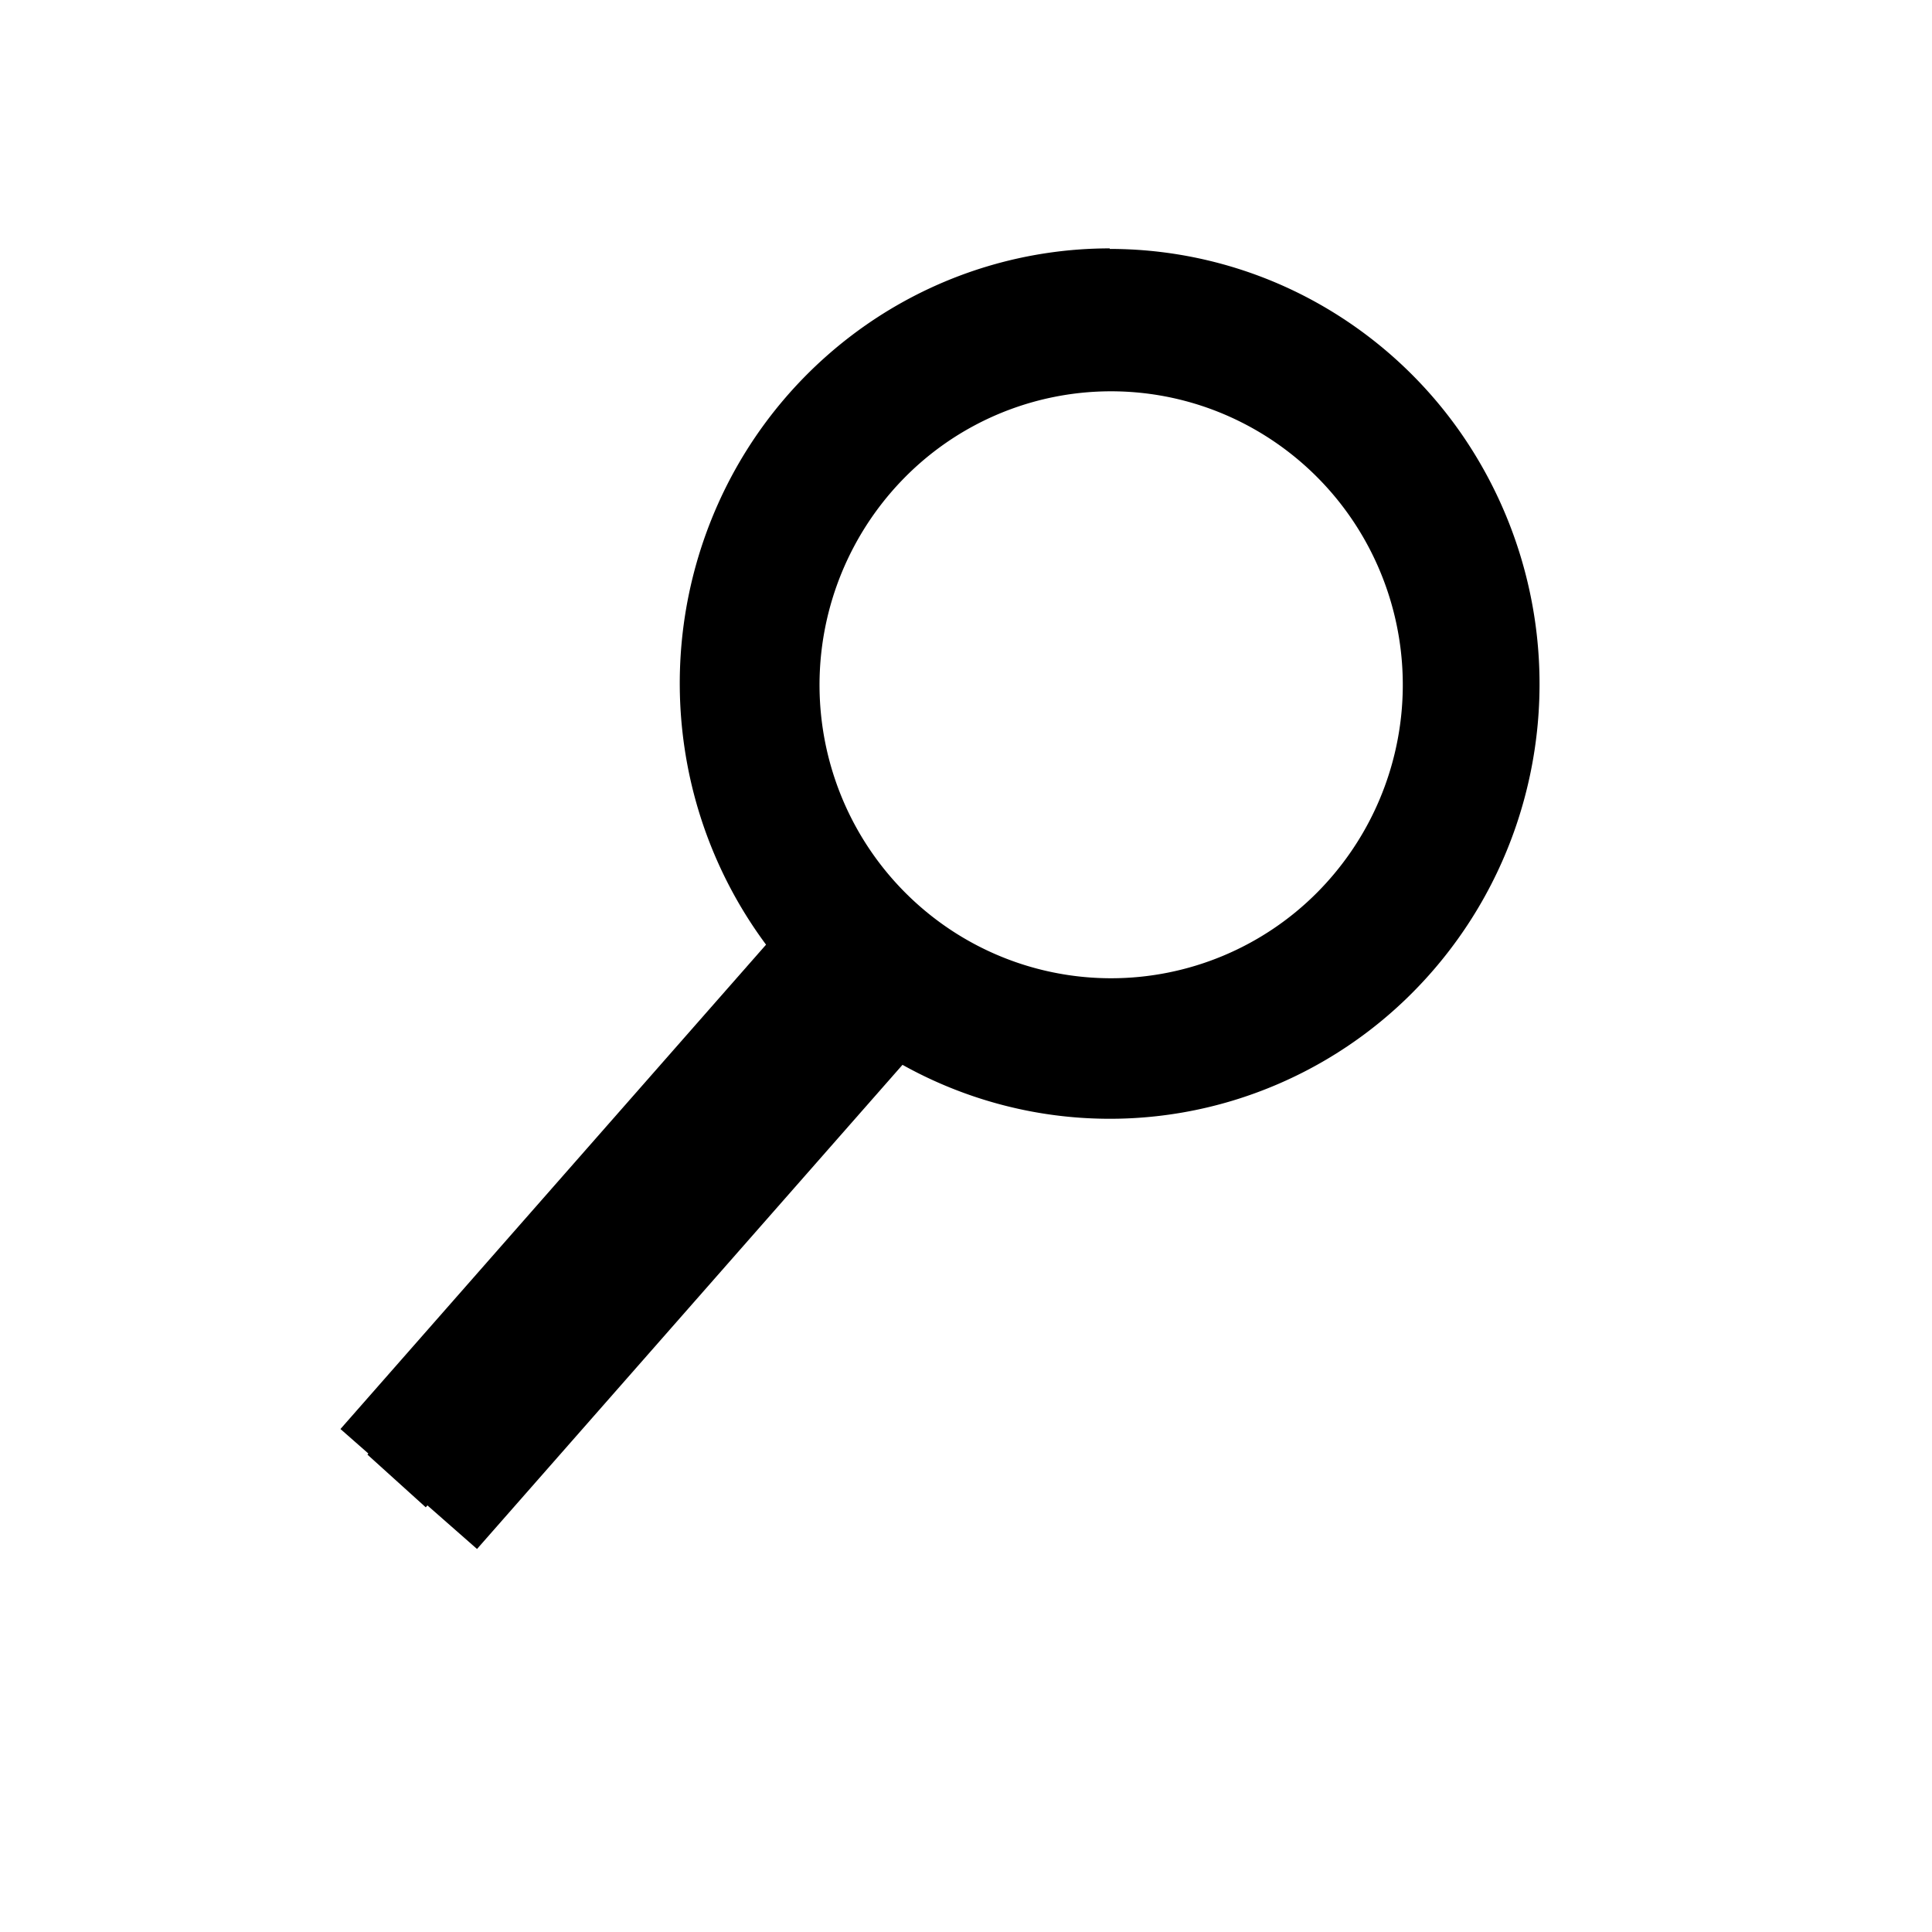 <svg width="32" height="32" xmlns="http://www.w3.org/2000/svg"><g class="layer"><path d="M18.381 4.114c-1.371 0-2.714.4-3.866 1.153a7.18 7.18 0 0 0-2.628 3.092 7.282 7.282 0 0 0-.547 4.041 7.241 7.241 0 0 0 1.709 3.694l-6.963 7.999.966.873 6.946-7.964a7.08 7.08 0 0 0 3.055 1.402 7.038 7.038 0 0 0 3.35-.17 7.1 7.1 0 0 0 2.901-1.703 7.214 7.214 0 0 0 1.809-2.859 7.285 7.285 0 0 0-.936-6.528 7.143 7.143 0 0 0-2.536-2.222 7.05 7.05 0 0 0-3.26-.799v-.009zm0 13.098a5.775 5.775 0 0 1-3.235-.993A5.88 5.88 0 0 1 13 13.573a5.96 5.96 0 0 1-.331-3.405 5.916 5.916 0 0 1 1.594-3.018 5.803 5.803 0 0 1 2.982-1.613 5.76 5.76 0 0 1 3.365.336 5.84 5.84 0 0 1 2.614 2.17c.64.97.982 2.11.982 3.275a5.93 5.93 0 0 1-1.706 4.168 5.79 5.79 0 0 1-4.119 1.726z"/><path d="M18.404 5.403c-1.138 0-2.251.33-3.207.95a5.93 5.93 0 0 0-2.179 2.55 5.974 5.974 0 0 0 .963 6.379l-5.774 6.595.801.72 5.76-6.567a5.869 5.869 0 0 0 7.717-.389 5.944 5.944 0 0 0 1.5-2.356A5.975 5.975 0 0 0 23.21 7.9a5.914 5.914 0 0 0-2.103-1.832 5.874 5.874 0 0 0-2.703-.659v-.007zm0 10.8c-.956 0-1.89-.285-2.684-.819a4.854 4.854 0 0 1-1.779-2.181 4.888 4.888 0 0 1 1.047-5.297 4.802 4.802 0 0 1 5.264-1.054 4.852 4.852 0 0 1 2.168 1.79 4.882 4.882 0 0 1-.601 6.138 4.815 4.815 0 0 1-3.415 1.423z"/><path stroke-dasharray="null" stroke-linecap="null" stroke-linejoin="null" stroke-width="null" d="M5.639 23.669l7.88-8.968 2.262 1.988-7.88 8.967z"/></g></svg>